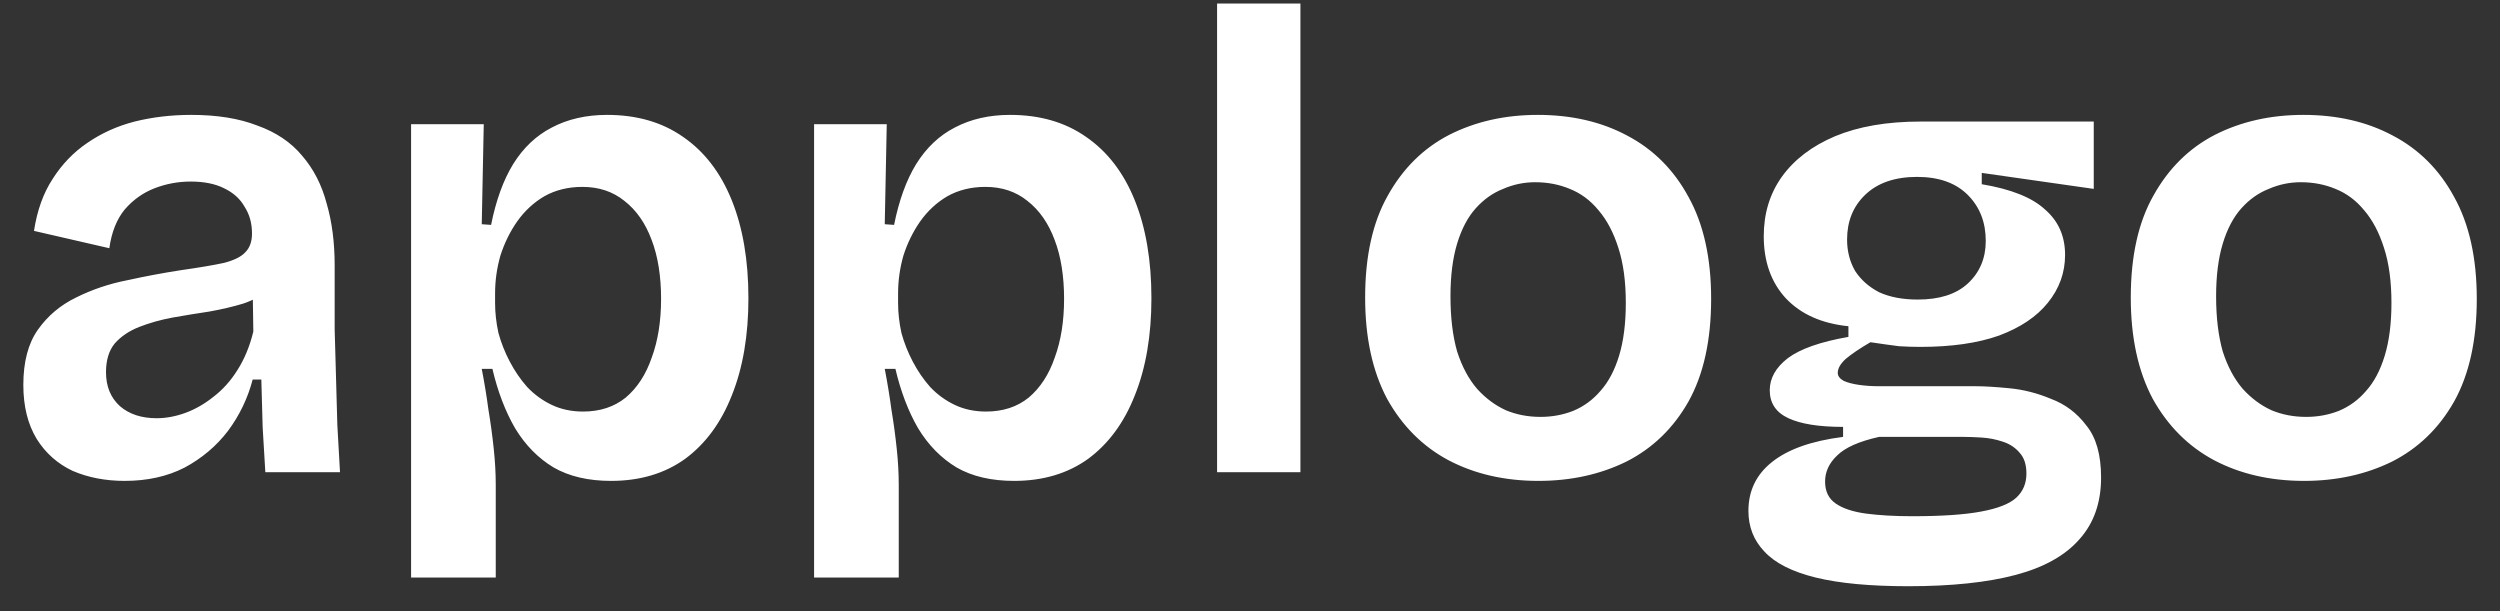 <svg width="90" height="22" viewBox="0 0 90 22" fill="none" xmlns="http://www.w3.org/2000/svg">
<rect x="0" y="0" width="90" height="22" fill="#333333" stroke="none"/>
<path d="M4.488 17.312C3.8 17.312 3.176 17.192 2.616 16.952C2.072 16.696 1.64 16.312 1.32 15.8C1 15.272 0.84 14.624 0.84 13.856C0.84 13.024 1.016 12.36 1.368 11.864C1.72 11.368 2.176 10.984 2.736 10.712C3.312 10.424 3.928 10.216 4.584 10.088C5.24 9.944 5.88 9.824 6.504 9.728C7.176 9.632 7.696 9.544 8.064 9.464C8.432 9.368 8.688 9.24 8.832 9.08C8.992 8.92 9.072 8.696 9.072 8.408C9.072 8.04 8.984 7.72 8.808 7.448C8.648 7.16 8.4 6.936 8.064 6.776C7.744 6.616 7.344 6.536 6.864 6.536C6.416 6.536 5.984 6.616 5.568 6.776C5.152 6.936 4.792 7.192 4.488 7.544C4.2 7.896 4.016 8.36 3.936 8.936L1.224 8.312C1.336 7.576 1.56 6.952 1.896 6.44C2.232 5.912 2.648 5.48 3.144 5.144C3.656 4.792 4.224 4.536 4.848 4.376C5.488 4.216 6.168 4.136 6.888 4.136C7.816 4.136 8.608 4.264 9.264 4.52C9.936 4.76 10.472 5.12 10.872 5.6C11.288 6.08 11.584 6.656 11.76 7.328C11.952 7.984 12.048 8.728 12.048 9.56V11.864C12.064 12.424 12.08 12.992 12.096 13.568C12.112 14.144 12.128 14.72 12.144 15.296C12.176 15.872 12.208 16.44 12.24 17H9.552C9.52 16.488 9.488 15.952 9.456 15.392C9.44 14.832 9.424 14.256 9.408 13.664H9.096C8.92 14.336 8.624 14.952 8.208 15.512C7.792 16.056 7.272 16.496 6.648 16.832C6.024 17.152 5.304 17.312 4.488 17.312ZM5.64 15.056C5.976 15.056 6.32 14.992 6.672 14.864C7.024 14.736 7.36 14.544 7.68 14.288C8.016 14.032 8.304 13.712 8.544 13.328C8.8 12.928 8.992 12.464 9.12 11.936L9.096 10.352L9.696 10.376C9.456 10.616 9.144 10.8 8.76 10.928C8.392 11.04 7.984 11.136 7.536 11.216C7.104 11.28 6.664 11.352 6.216 11.432C5.784 11.512 5.384 11.624 5.016 11.768C4.648 11.912 4.352 12.112 4.128 12.368C3.92 12.624 3.816 12.968 3.816 13.4C3.816 13.912 3.984 14.32 4.32 14.624C4.656 14.912 5.096 15.056 5.64 15.056ZM14.799 20.792V10.328V4.472H17.415L17.343 8.072L17.679 8.096C17.855 7.216 18.119 6.488 18.471 5.912C18.839 5.32 19.303 4.88 19.863 4.592C20.439 4.288 21.103 4.136 21.855 4.136C22.927 4.136 23.839 4.4 24.591 4.928C25.359 5.456 25.943 6.216 26.343 7.208C26.743 8.2 26.943 9.376 26.943 10.736C26.943 12.08 26.743 13.248 26.343 14.24C25.959 15.216 25.399 15.976 24.663 16.52C23.927 17.048 23.039 17.312 21.999 17.312C21.183 17.312 20.495 17.152 19.935 16.832C19.375 16.496 18.911 16.024 18.543 15.416C18.191 14.808 17.919 14.096 17.727 13.28H17.343C17.439 13.776 17.519 14.264 17.583 14.744C17.663 15.224 17.727 15.696 17.775 16.16C17.823 16.608 17.847 17.04 17.847 17.456V20.792H14.799ZM20.991 14.816C21.599 14.816 22.111 14.648 22.527 14.312C22.943 13.96 23.255 13.48 23.463 12.872C23.687 12.264 23.799 11.56 23.799 10.76C23.799 9.944 23.687 9.24 23.463 8.648C23.239 8.04 22.911 7.568 22.479 7.232C22.063 6.896 21.559 6.728 20.967 6.728C20.455 6.728 19.999 6.84 19.599 7.064C19.215 7.288 18.887 7.592 18.615 7.976C18.359 8.344 18.159 8.752 18.015 9.2C17.887 9.648 17.823 10.104 17.823 10.568V10.904C17.823 11.256 17.863 11.616 17.943 11.984C18.039 12.336 18.175 12.68 18.351 13.016C18.527 13.352 18.735 13.656 18.975 13.928C19.231 14.2 19.527 14.416 19.863 14.576C20.199 14.736 20.575 14.816 20.991 14.816ZM29.307 20.792V10.328V4.472H31.923L31.851 8.072L32.187 8.096C32.363 7.216 32.627 6.488 32.979 5.912C33.347 5.32 33.811 4.88 34.371 4.592C34.947 4.288 35.611 4.136 36.363 4.136C37.435 4.136 38.347 4.4 39.099 4.928C39.867 5.456 40.451 6.216 40.851 7.208C41.251 8.2 41.451 9.376 41.451 10.736C41.451 12.08 41.251 13.248 40.851 14.24C40.467 15.216 39.907 15.976 39.171 16.52C38.435 17.048 37.547 17.312 36.507 17.312C35.691 17.312 35.003 17.152 34.443 16.832C33.883 16.496 33.419 16.024 33.051 15.416C32.699 14.808 32.427 14.096 32.235 13.28H31.851C31.947 13.776 32.027 14.264 32.091 14.744C32.171 15.224 32.235 15.696 32.283 16.16C32.331 16.608 32.355 17.04 32.355 17.456V20.792H29.307ZM35.499 14.816C36.107 14.816 36.619 14.648 37.035 14.312C37.451 13.96 37.763 13.48 37.971 12.872C38.195 12.264 38.307 11.56 38.307 10.76C38.307 9.944 38.195 9.24 37.971 8.648C37.747 8.04 37.419 7.568 36.987 7.232C36.571 6.896 36.067 6.728 35.475 6.728C34.963 6.728 34.507 6.84 34.107 7.064C33.723 7.288 33.395 7.592 33.123 7.976C32.867 8.344 32.667 8.752 32.523 9.2C32.395 9.648 32.331 10.104 32.331 10.568V10.904C32.331 11.256 32.371 11.616 32.451 11.984C32.547 12.336 32.683 12.68 32.859 13.016C33.035 13.352 33.243 13.656 33.483 13.928C33.739 14.2 34.035 14.416 34.371 14.576C34.707 14.736 35.083 14.816 35.499 14.816ZM43.815 17V0.128H46.815V17H43.815ZM55.385 17.312C54.169 17.312 53.089 17.064 52.145 16.568C51.217 16.072 50.481 15.336 49.937 14.36C49.409 13.368 49.145 12.152 49.145 10.712C49.145 9.224 49.417 8 49.961 7.04C50.505 6.064 51.241 5.336 52.169 4.856C53.113 4.376 54.177 4.136 55.361 4.136C56.577 4.136 57.649 4.384 58.577 4.88C59.521 5.376 60.257 6.112 60.785 7.088C61.329 8.064 61.601 9.288 61.601 10.76C61.601 12.248 61.329 13.48 60.785 14.456C60.241 15.416 59.497 16.136 58.553 16.616C57.609 17.08 56.553 17.312 55.385 17.312ZM55.457 15.008C55.873 15.008 56.265 14.936 56.633 14.792C57.017 14.632 57.345 14.392 57.617 14.072C57.905 13.752 58.129 13.328 58.289 12.8C58.449 12.272 58.529 11.64 58.529 10.904C58.529 10.136 58.441 9.48 58.265 8.936C58.089 8.376 57.849 7.92 57.545 7.568C57.257 7.216 56.913 6.96 56.513 6.8C56.129 6.64 55.713 6.56 55.265 6.56C54.865 6.56 54.481 6.64 54.113 6.8C53.745 6.944 53.417 7.176 53.129 7.496C52.841 7.816 52.617 8.24 52.457 8.768C52.297 9.296 52.217 9.928 52.217 10.664C52.217 11.432 52.297 12.096 52.457 12.656C52.633 13.2 52.873 13.648 53.177 14C53.481 14.336 53.825 14.592 54.209 14.768C54.593 14.928 55.009 15.008 55.457 15.008ZM68.703 21.104C67.327 21.104 66.215 21 65.367 20.792C64.519 20.584 63.903 20.272 63.519 19.856C63.135 19.456 62.943 18.968 62.943 18.392C62.943 17.672 63.223 17.088 63.783 16.64C64.359 16.176 65.215 15.872 66.351 15.728V15.368C65.487 15.368 64.831 15.264 64.383 15.056C63.935 14.848 63.711 14.512 63.711 14.048C63.711 13.616 63.927 13.232 64.359 12.896C64.807 12.56 65.535 12.304 66.543 12.128V11.744C65.583 11.648 64.831 11.312 64.287 10.736C63.759 10.16 63.495 9.416 63.495 8.504C63.495 7.688 63.711 6.976 64.143 6.368C64.591 5.744 65.231 5.256 66.063 4.904C66.911 4.552 67.935 4.376 69.135 4.376H75.375V6.8L71.343 6.224V6.632C72.399 6.808 73.159 7.112 73.623 7.544C74.103 7.96 74.343 8.504 74.343 9.176C74.343 9.816 74.135 10.392 73.719 10.904C73.319 11.4 72.735 11.792 71.967 12.08C71.199 12.352 70.255 12.488 69.135 12.488C68.879 12.488 68.623 12.48 68.367 12.464C68.111 12.432 67.767 12.384 67.335 12.32C66.951 12.544 66.655 12.744 66.447 12.92C66.255 13.096 66.159 13.264 66.159 13.424C66.159 13.536 66.231 13.632 66.375 13.712C66.519 13.776 66.703 13.824 66.927 13.856C67.151 13.888 67.383 13.904 67.623 13.904H71.127C71.431 13.904 71.831 13.928 72.327 13.976C72.839 14.024 73.343 14.152 73.839 14.36C74.351 14.552 74.775 14.872 75.111 15.32C75.463 15.752 75.639 16.376 75.639 17.192C75.639 18.088 75.383 18.824 74.871 19.4C74.359 19.992 73.591 20.424 72.567 20.696C71.543 20.968 70.255 21.104 68.703 21.104ZM68.847 18.584C69.903 18.584 70.727 18.528 71.319 18.416C71.927 18.304 72.351 18.136 72.591 17.912C72.831 17.688 72.951 17.4 72.951 17.048C72.951 16.728 72.871 16.48 72.711 16.304C72.551 16.112 72.343 15.976 72.087 15.896C71.847 15.816 71.599 15.768 71.343 15.752C71.087 15.736 70.871 15.728 70.695 15.728H67.647C66.927 15.888 66.423 16.112 66.135 16.4C65.847 16.672 65.703 16.984 65.703 17.336C65.703 17.688 65.831 17.952 66.087 18.128C66.343 18.304 66.703 18.424 67.167 18.488C67.647 18.552 68.207 18.584 68.847 18.584ZM69.039 10.784C69.823 10.784 70.423 10.592 70.839 10.208C71.271 9.808 71.487 9.296 71.487 8.672C71.487 8 71.271 7.448 70.839 7.016C70.407 6.584 69.799 6.368 69.015 6.368C68.215 6.368 67.591 6.584 67.143 7.016C66.711 7.432 66.495 7.968 66.495 8.624C66.495 9.04 66.591 9.416 66.783 9.752C66.991 10.072 67.279 10.328 67.647 10.52C68.031 10.696 68.495 10.784 69.039 10.784ZM82.948 17.312C81.732 17.312 80.652 17.064 79.708 16.568C78.78 16.072 78.044 15.336 77.5 14.36C76.972 13.368 76.708 12.152 76.708 10.712C76.708 9.224 76.98 8 77.524 7.04C78.068 6.064 78.804 5.336 79.732 4.856C80.676 4.376 81.74 4.136 82.924 4.136C84.14 4.136 85.212 4.384 86.14 4.88C87.084 5.376 87.82 6.112 88.348 7.088C88.892 8.064 89.164 9.288 89.164 10.76C89.164 12.248 88.892 13.48 88.348 14.456C87.804 15.416 87.06 16.136 86.116 16.616C85.172 17.08 84.116 17.312 82.948 17.312ZM83.02 15.008C83.436 15.008 83.828 14.936 84.196 14.792C84.58 14.632 84.908 14.392 85.18 14.072C85.468 13.752 85.692 13.328 85.852 12.8C86.012 12.272 86.092 11.64 86.092 10.904C86.092 10.136 86.004 9.48 85.828 8.936C85.652 8.376 85.412 7.92 85.108 7.568C84.82 7.216 84.476 6.96 84.076 6.8C83.692 6.64 83.276 6.56 82.828 6.56C82.428 6.56 82.044 6.64 81.676 6.8C81.308 6.944 80.98 7.176 80.692 7.496C80.404 7.816 80.18 8.24 80.02 8.768C79.86 9.296 79.78 9.928 79.78 10.664C79.78 11.432 79.86 12.096 80.02 12.656C80.196 13.2 80.436 13.648 80.74 14C81.044 14.336 81.388 14.592 81.772 14.768C82.156 14.928 82.572 15.008 83.02 15.008Z" fill="white"/>
</svg>
